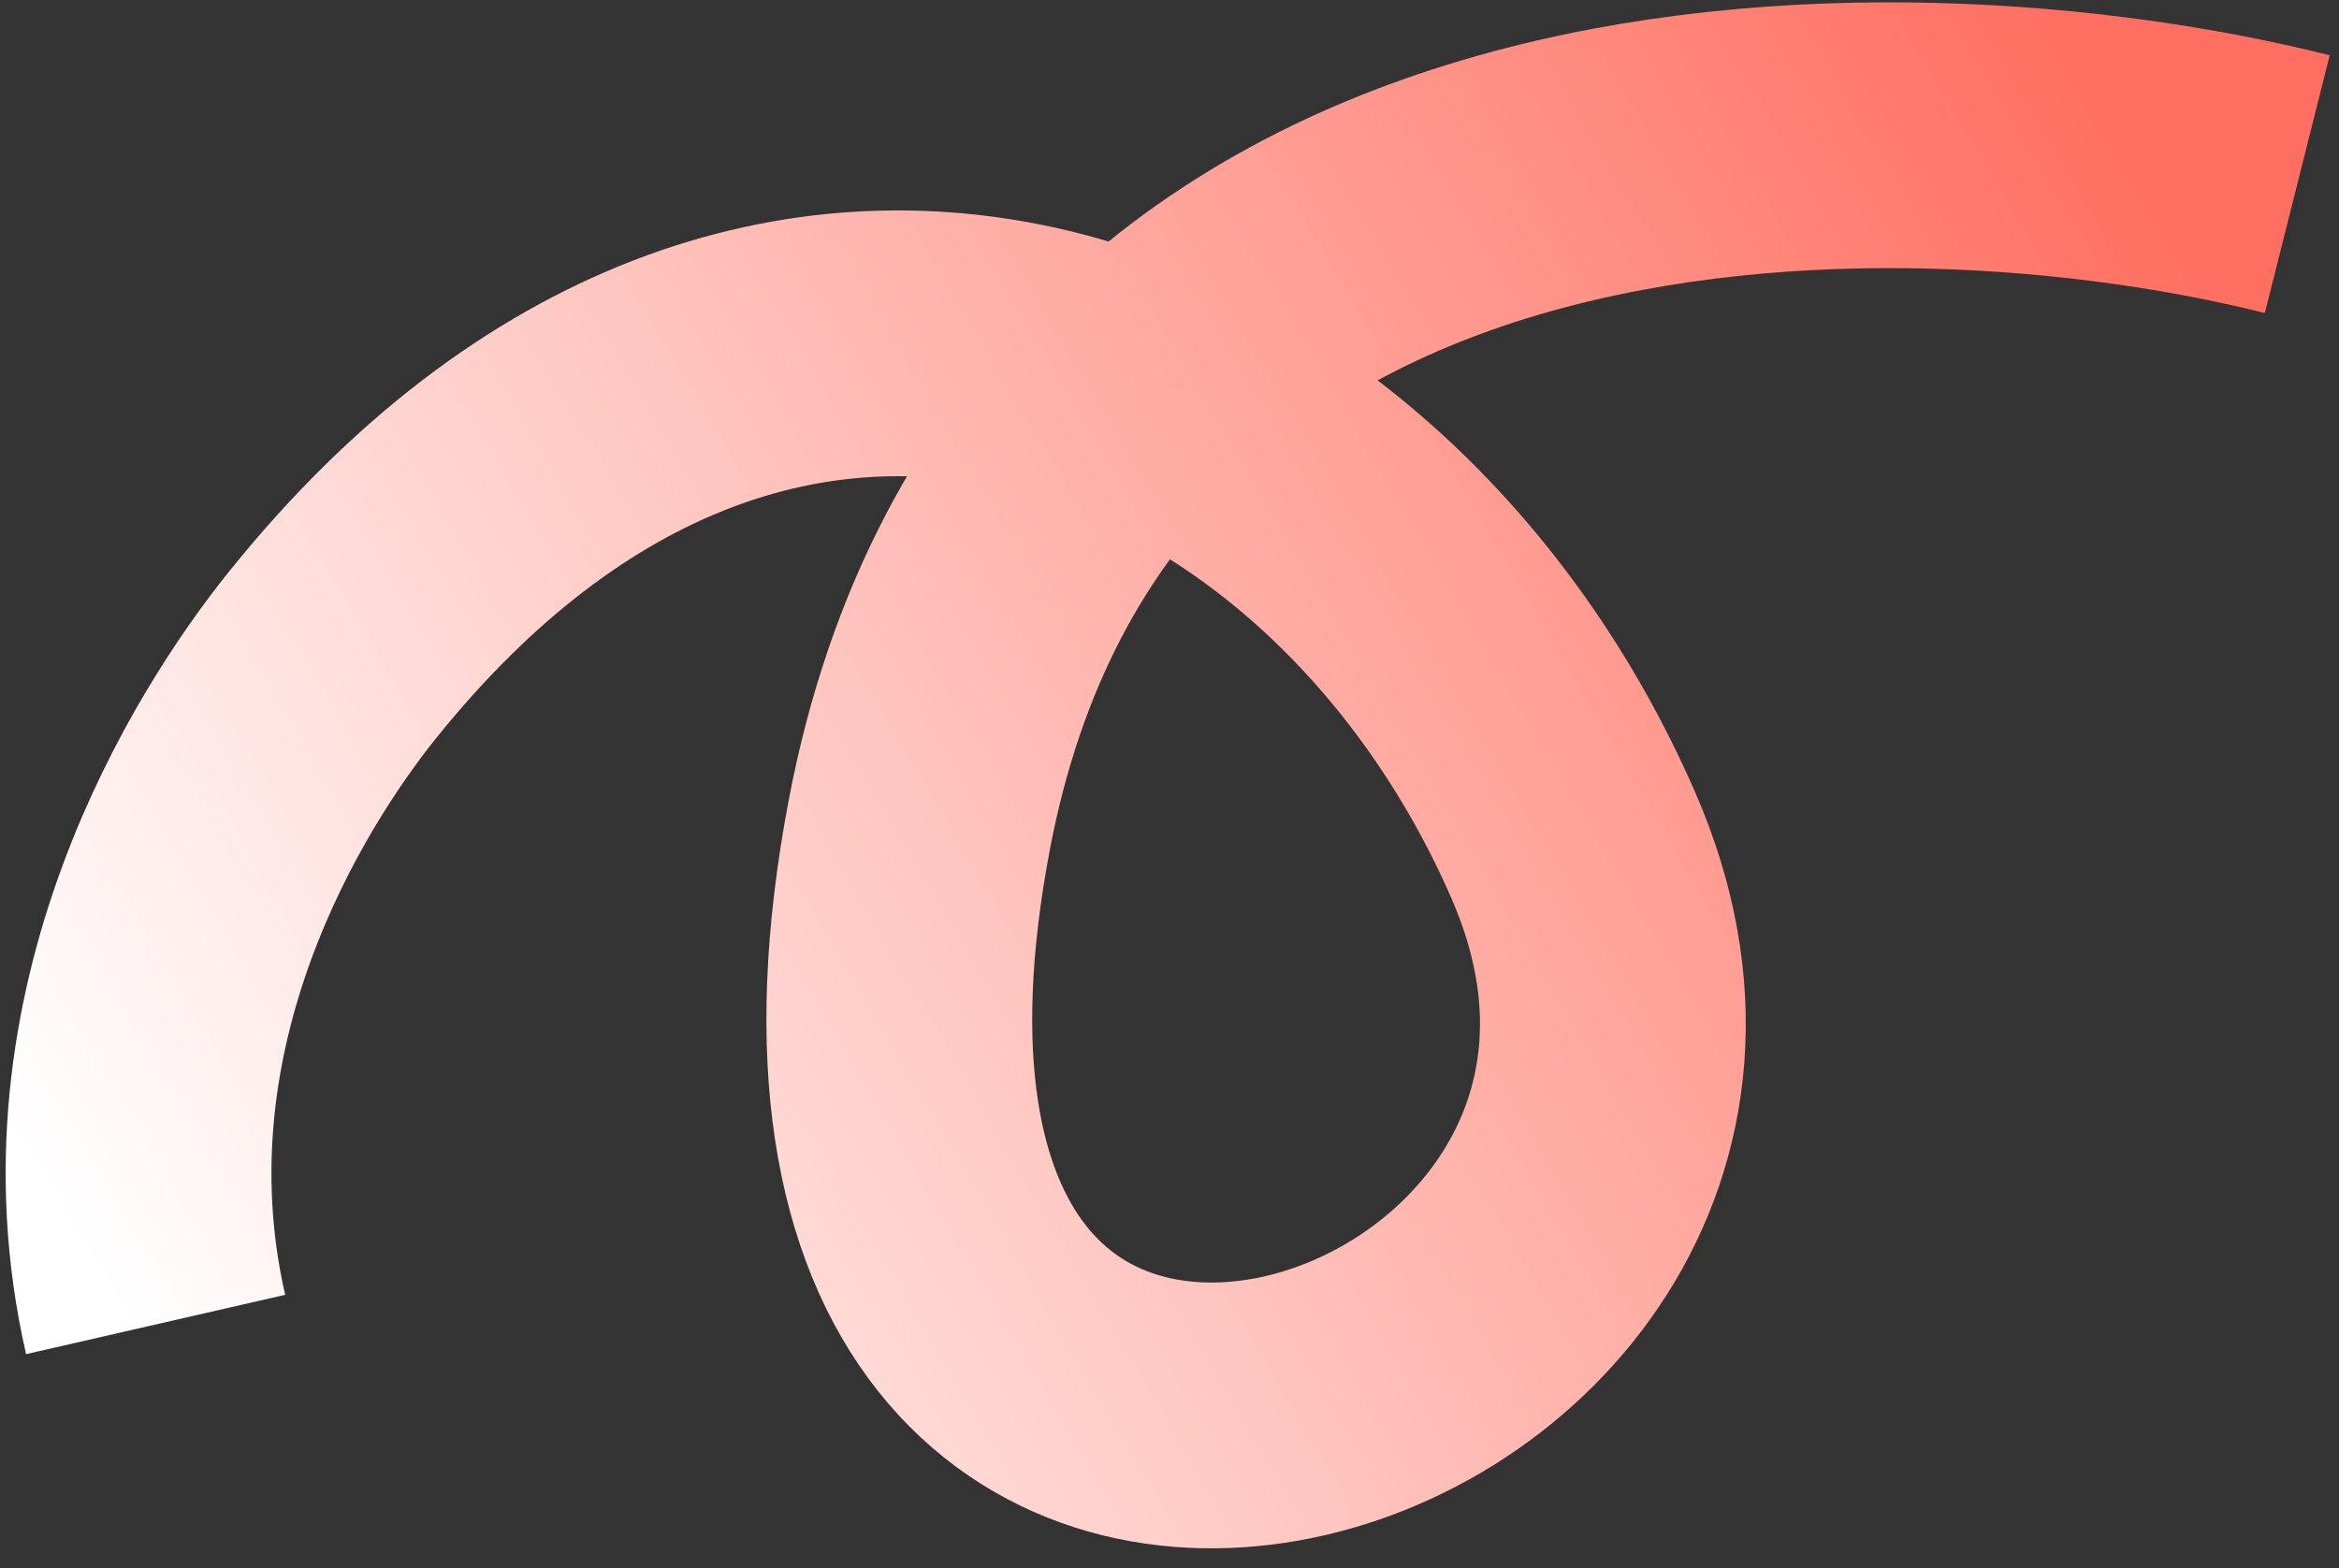 <svg width="88" height="59" viewBox="0 0 88 59" fill="none" xmlns="http://www.w3.org/2000/svg">
<rect x="0" y="0" width="88" height="59" fill="#333333" stroke="none"/>
<path d="M86.43 6.929C71.398 3.145 39.985 2.667 34.588 31.027C27.843 66.478 68.868 54.009 59.198 31.817C51.147 13.339 29.092 3.951 12.473 24.689C9.394 28.532 3.209 38.279 5.855 49.833" stroke="url(#paint0_linear_1793_8651)" stroke-width="10"/>
<defs>
<linearGradient id="paint0_linear_1793_8651" x1="86" y1="15.124" x2="10.5" y2="59.624" gradientUnits="userSpaceOnUse">
<stop stop-color="#FF6F61"/>
<stop offset="1" stop-color="white"/>
</linearGradient>
</defs>
</svg>
